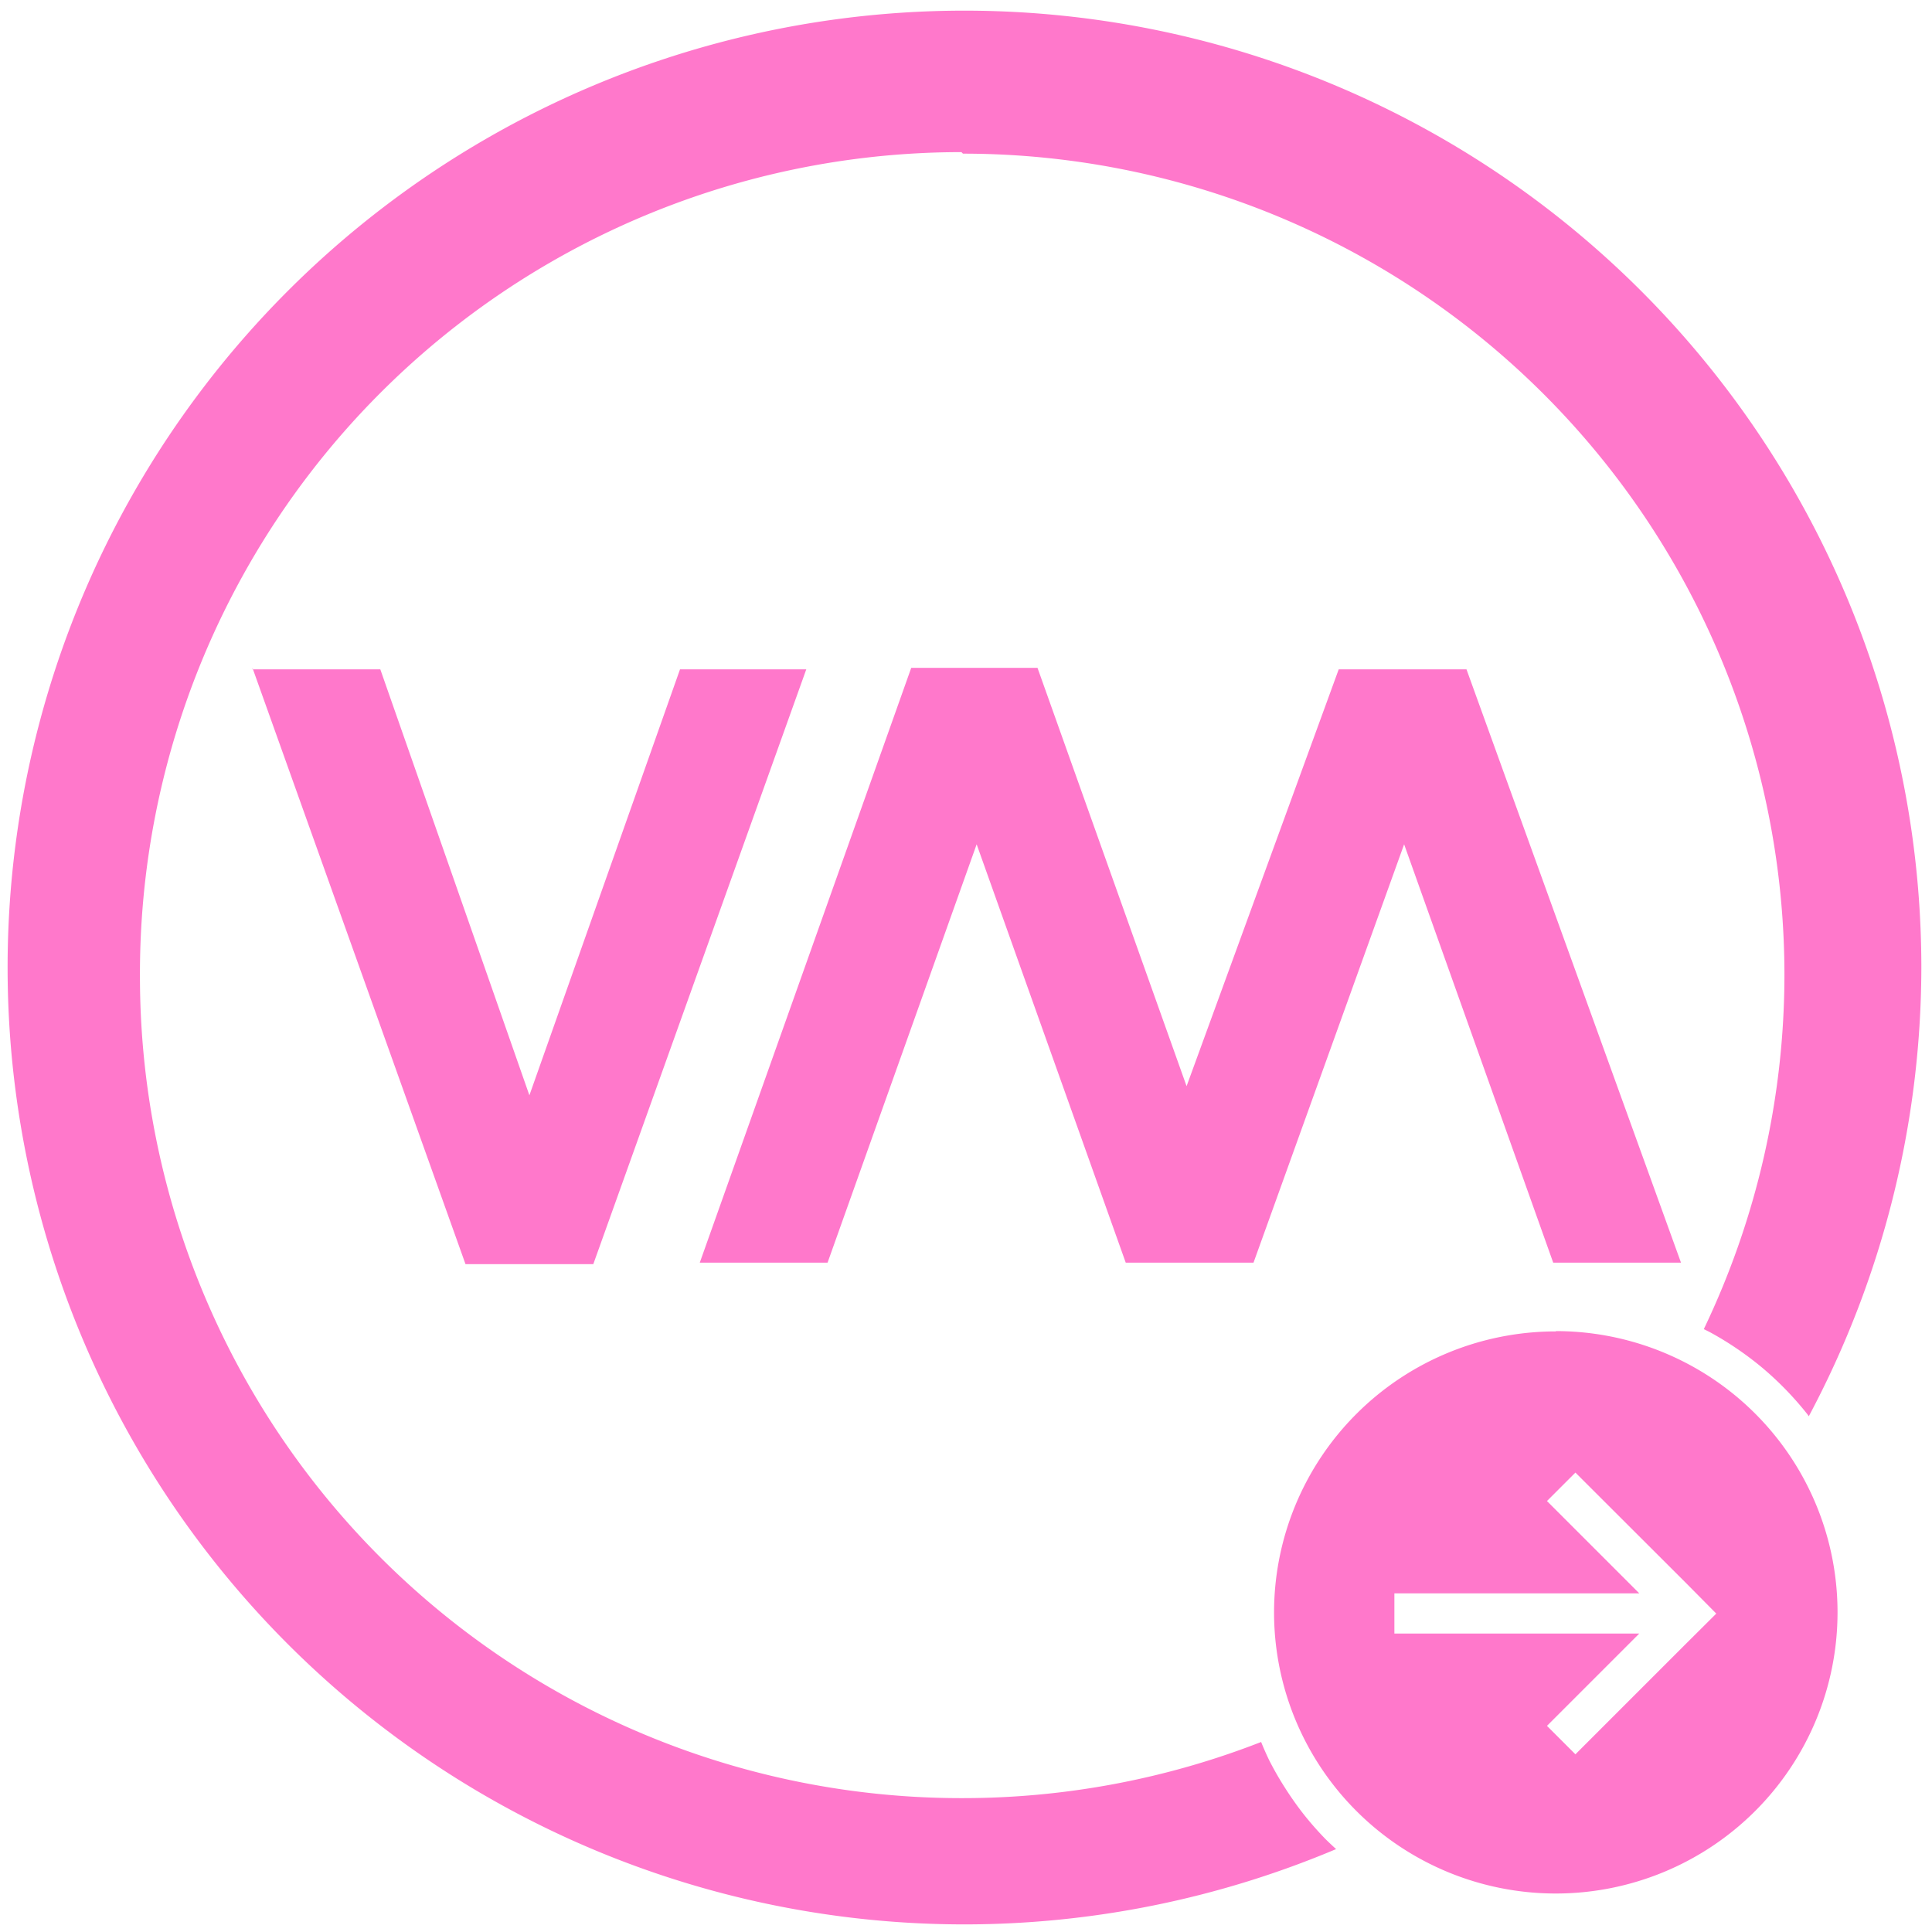 <?xml version="1.0" encoding="UTF-8" standalone="no"?>
<svg
   xmlns:dc="http://purl.org/dc/elements/1.1/"
   xmlns:cc="http://creativecommons.org/ns#"
   xmlns:rdf="http://www.w3.org/1999/02/22-rdf-syntax-ns#"
   xmlns:svg="http://www.w3.org/2000/svg"
   xmlns="http://www.w3.org/2000/svg"
   xmlns:sodipodi="http://sodipodi.sourceforge.net/DTD/sodipodi-0.dtd"
   xmlns:inkscape="http://www.inkscape.org/namespaces/inkscape"
   width="48"
   height="48"
   viewBox="0 0 12.7 12.7"
   version="1.1"
   id="svg4"
   sodipodi:docname="preferences-virtualization-vm-migrate.svg"
   inkscape:version="0.92.4 (5da689c313, 2019-01-14)">
  <defs
     id="defs8" />
  <sodipodi:namedview
     pagecolor="#ffffff"
     bordercolor="#666666"
     borderopacity="1"
     objecttolerance="10"
     gridtolerance="10"
     guidetolerance="10"
     inkscape:pageopacity="0"
     inkscape:pageshadow="2"
     inkscape:window-width="1109"
     inkscape:window-height="480"
     id="namedview6"
     showgrid="false"
     inkscape:zoom="4.9166667"
     inkscape:cx="2.1355932"
     inkscape:cy="24"
     inkscape:window-x="0"
     inkscape:window-y="25"
     inkscape:window-maximized="0"
     inkscape:current-layer="svg4" />
  <path
     d="M 6.34,0.07 A 6.29,6.29 0 0 0 0.05,6.37 6.29,6.29 0 0 0 6.35,12.65 6.29,6.29 0 0 0 8.783,12.155 2.112,2.117 0 0 1 8.712,12.088 2.112,2.117 0 0 1 8.572,11.929 2.112,2.117 0 0 1 8.45,11.757 2.112,2.117 0 0 1 8.344,11.573 2.112,2.117 0 0 1 8.29,11.451 5.4,5.4 0 0 1 6.33,11.82 5.4,5.4 0 0 1 0.92,6.42 5.4,5.4 0 0 1 6.32,1 l 0.01,0.01 a 5.4,5.4 0 0 1 5.4,5.4 5.4,5.4 0 0 1 -0.53,2.327 2.112,2.117 0 0 1 0.04,0.02 2.112,2.117 0 0 1 0.18,0.11 2.112,2.117 0 0 1 0.168,0.127 2.112,2.117 0 0 1 0.154,0.144 2.112,2.117 0 0 1 0.14,0.16 A 2.112,2.117 0 0 1 11.89,9.31 6.29,6.29 0 0 0 12.63,6.36 6.29,6.29 0 0 0 6.34,0.07 Z M 1.66,4.39 V 4.4 H 1.663 Z M 1.663,4.4 3.06,8.31 H 3.9 L 5.3,4.4 H 4.47 L 3.48,7.2 2.5,4.4 Z M 5.99,4.39 4.6,8.3 H 5.44 L 6.42,5.55 7.4,8.3 H 8.24 L 9.23,5.55 10.21,8.3 h 0.84 L 9.64,4.4 H 8.8 L 7.8,7.14 6.82,4.39 Z m 4.237,4.362 A 1.852,1.848 0 0 0 8.375,10.6 1.852,1.848 0 0 0 10.227,12.447 1.852,1.848 0 0 0 12.079,10.6 1.852,1.848 0 0 0 10.227,8.75 Z m 0.129,0.928 0.728,0.727 0.198,0.2 -0.198,0.197 -0.728,0.728 -0.187,-0.187 0.607,-0.607 h -1.61 v -0.264 h 1.61 L 10.169,9.867 Z"
     id="path2"
     inkscape:connector-curvature="0"
     style="fill:#ff78cb" />
</svg>
